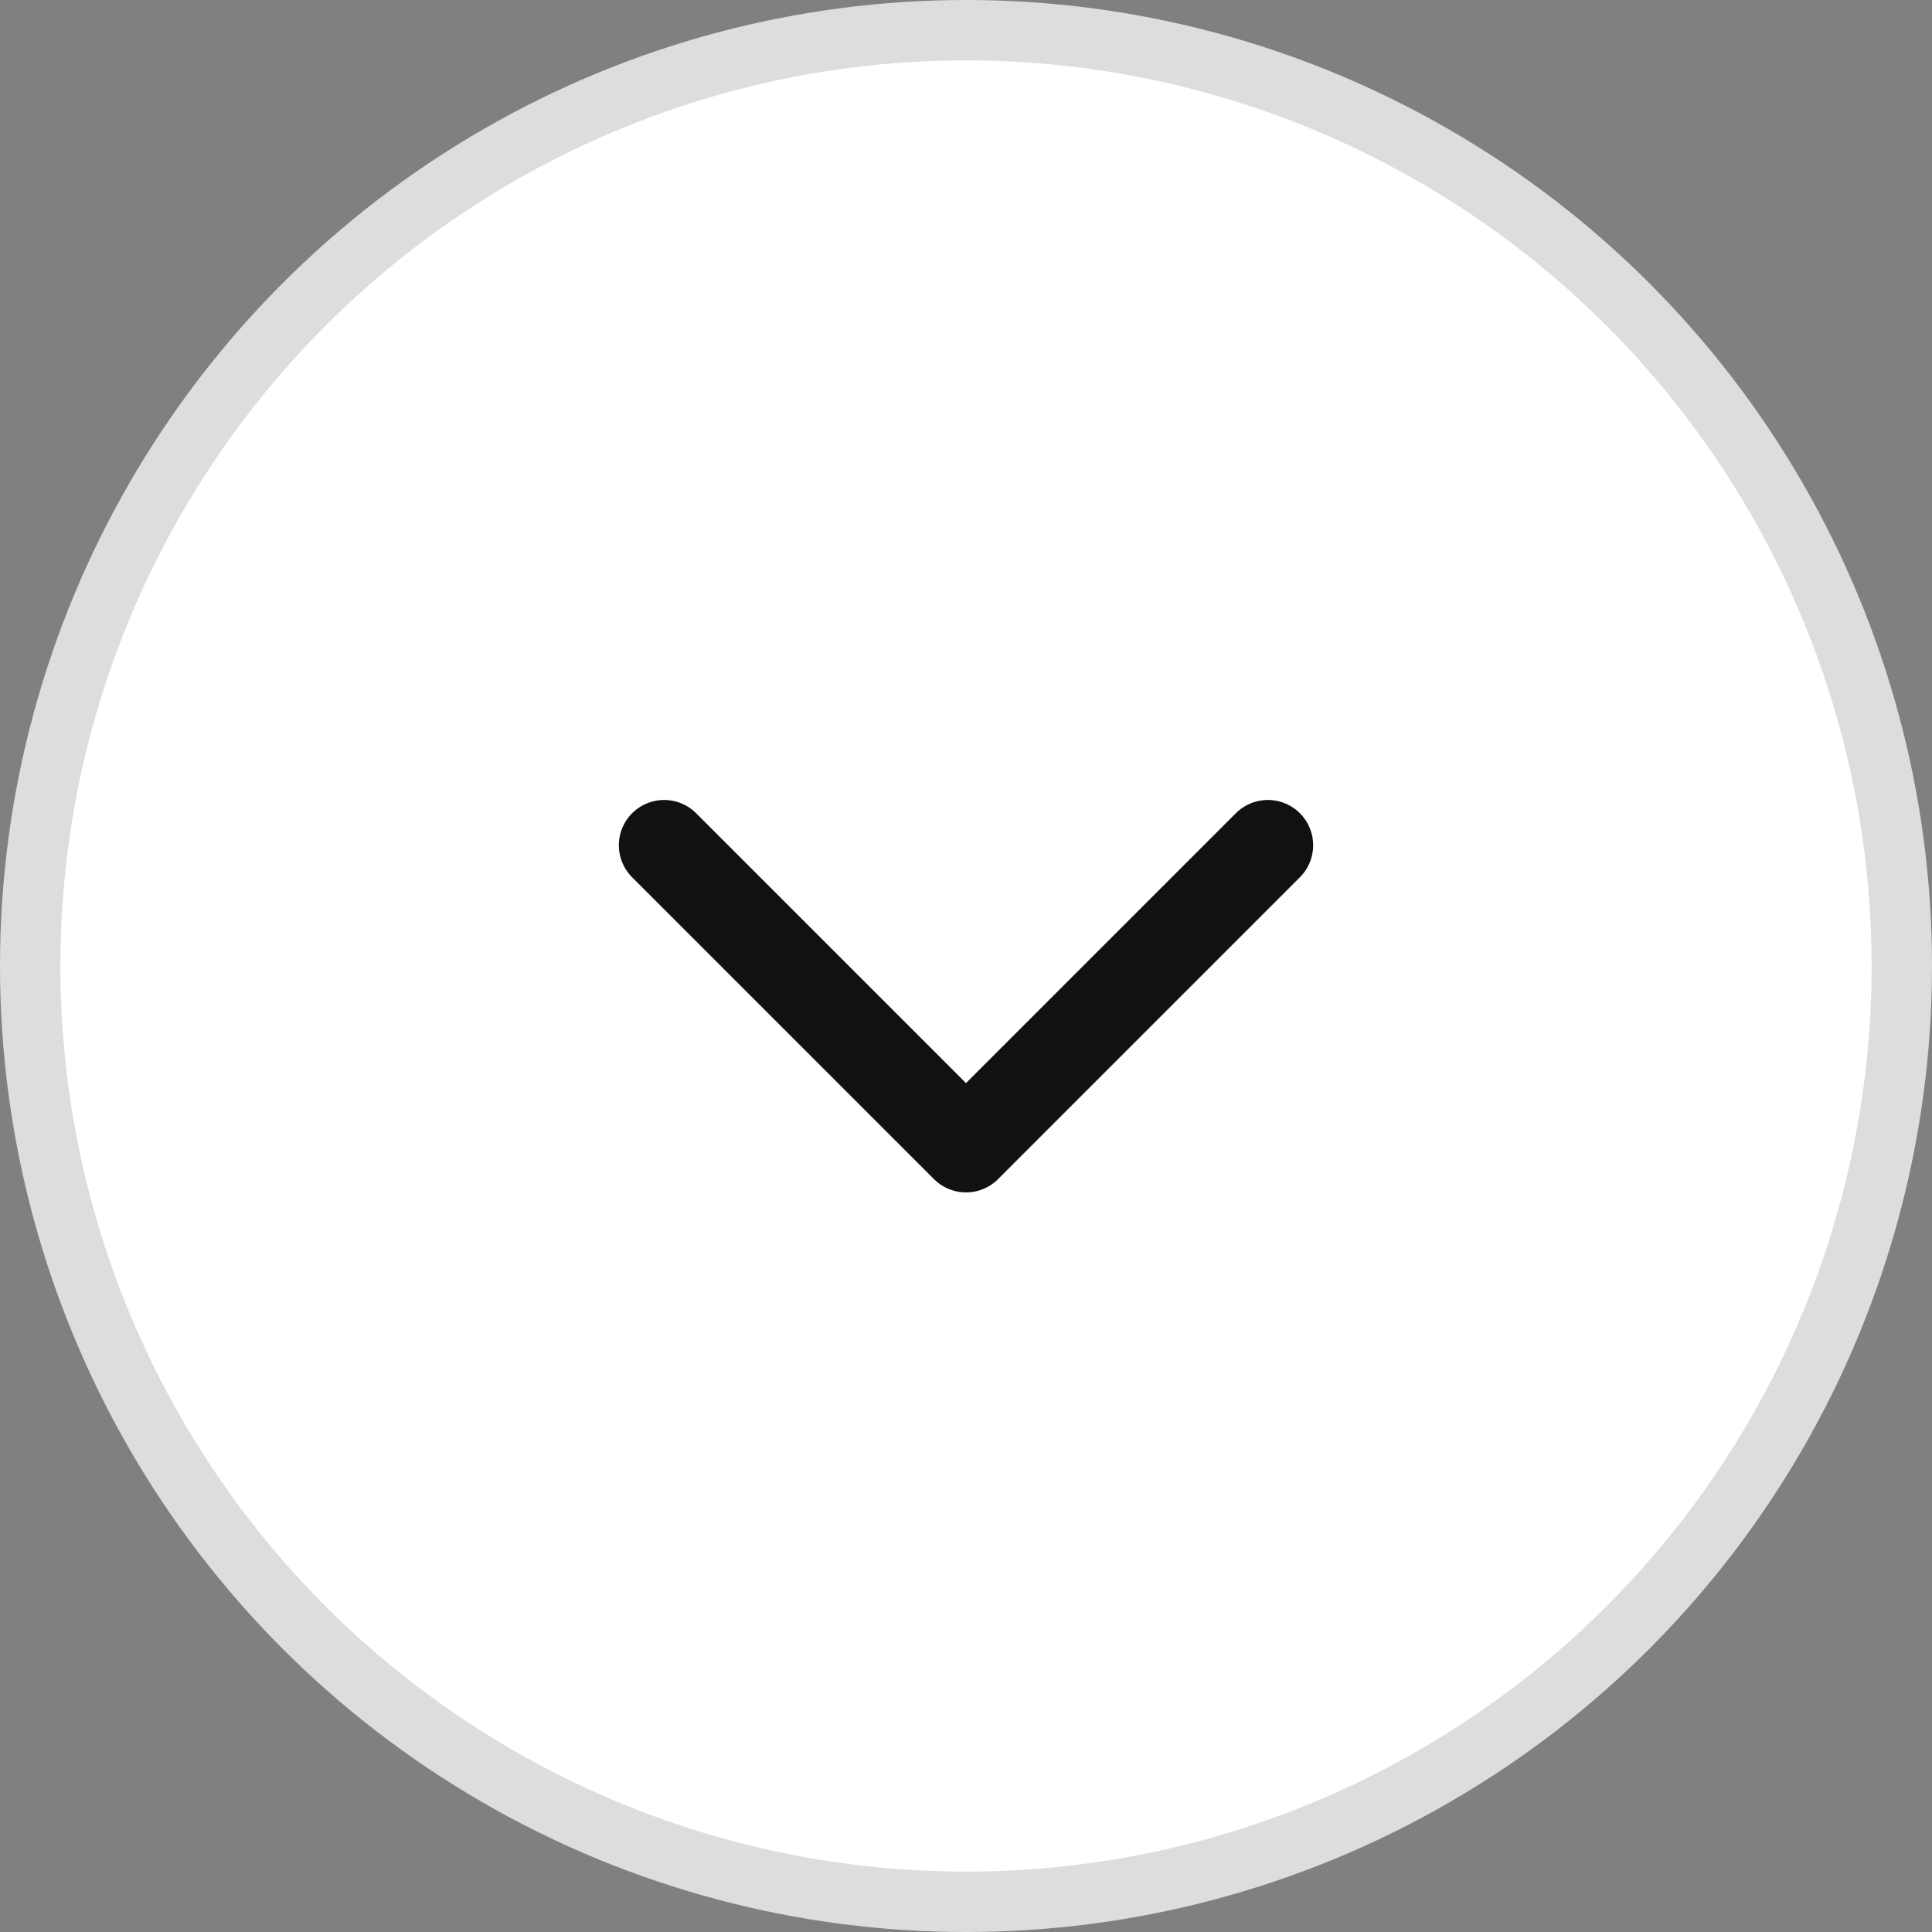 <svg width="32" height="32" viewBox="0 0 32 32" fill="none" xmlns="http://www.w3.org/2000/svg">
<rect x="0" y="0" width="32" height="32" fill="#808080" stroke="none"/>
<circle cx="16" cy="16" r="15.5" fill="white" stroke="#DDDDDD"/>
<g clip-path="url(#clip0_232_8853)">
<path d="M21 14C20.778 14.222 17.574 17.426 16 19L11 14" stroke="#111111" stroke-width="1.5" stroke-linecap="round" stroke-linejoin="round"/>
</g>
<defs>
<clipPath id="clip0_232_8853">
<rect width="16" height="16" fill="white" transform="translate(8 8)"/>
</clipPath>
</defs>
</svg>
